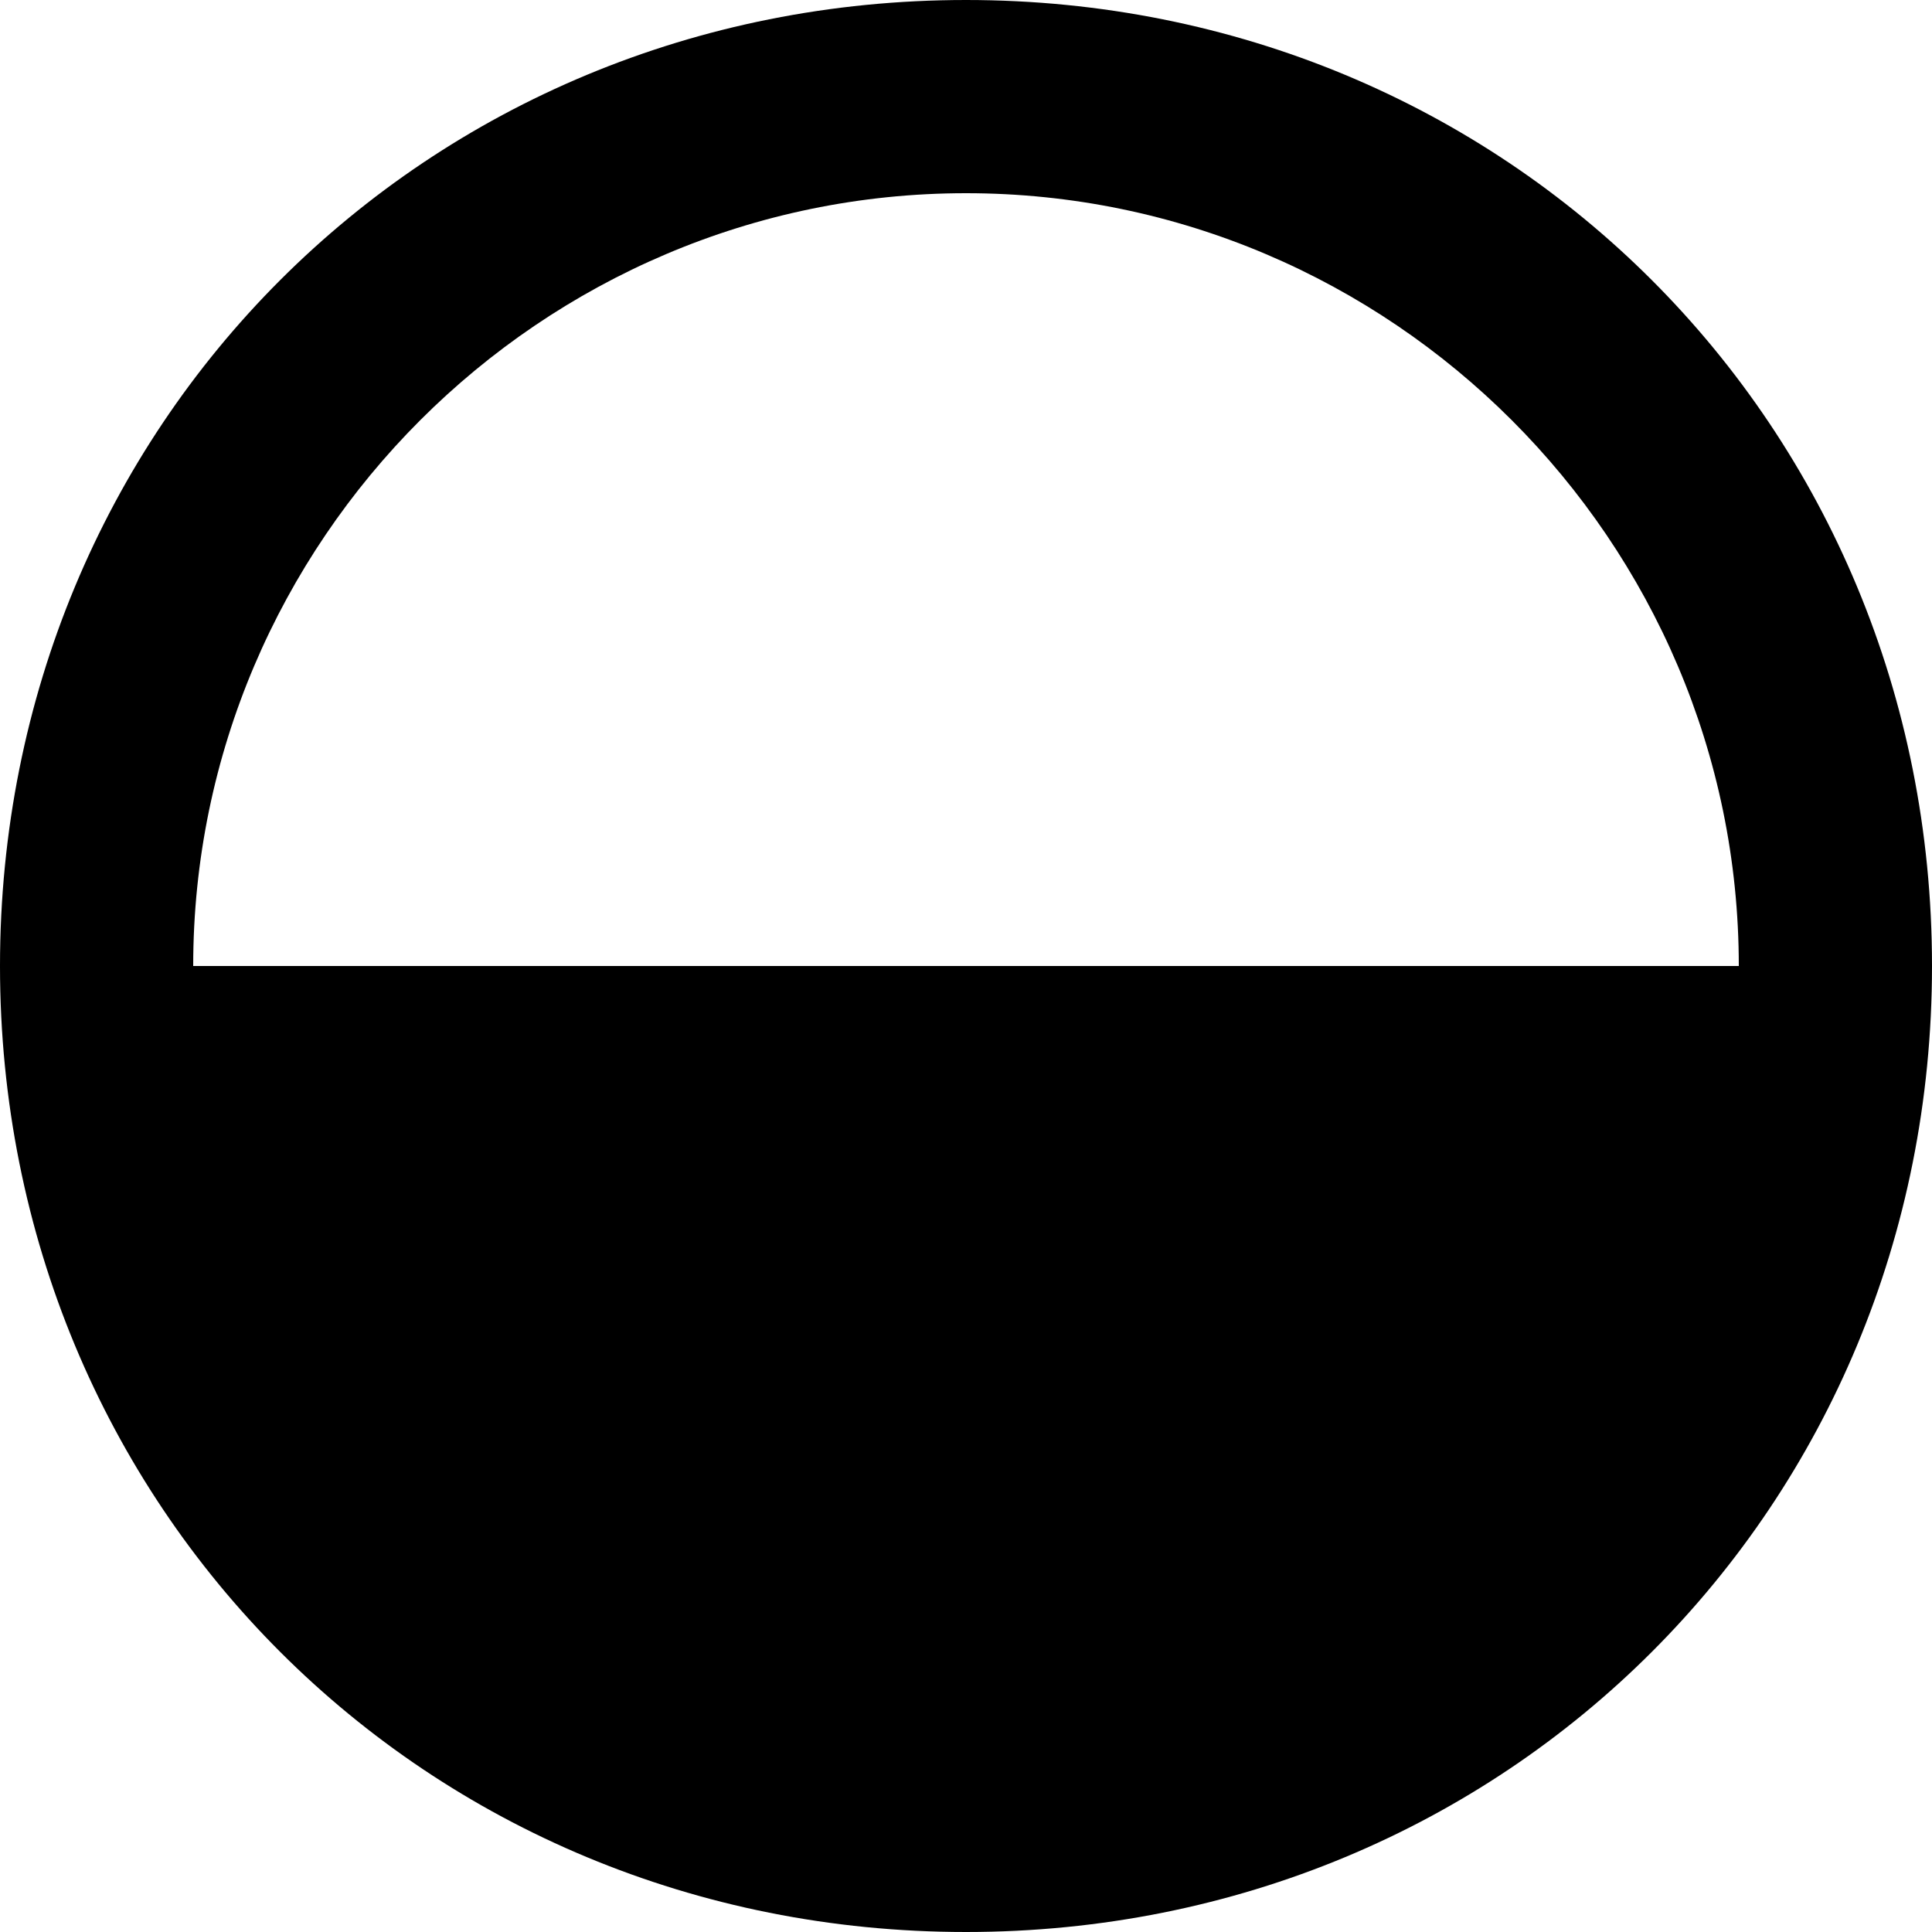 <?xml version="1.0" encoding="UTF-8"?>
<svg width="26px" height="26px" viewBox="0 0 26 26" version="1.1" xmlns="http://www.w3.org/2000/svg" xmlns:xlink="http://www.w3.org/1999/xlink">
    <!-- Generator: Sketch 42 (36781) - http://www.bohemiancoding.com/sketch -->
    <title>circle-half-fill</title>
    <desc>Created with Sketch.</desc>
    <defs></defs>
    <g id="Page-1" stroke="none" stroke-width="1" fill="none" fill-rule="evenodd">
        <g id="Icons" fill-rule="nonzero" fill="#000000">
            <path d="M26,13 C26,5.72 20.28,0 13,0 C5.72,0 0,5.72 0,13 L0,13 L0,13 C0,20.28 5.72,26 13,26 C20.28,26 26,20.28 26,13 L26,13 L26,13 Z M2.6,13 C2.6,7.28 7.28,2.6 13,2.6 C18.72,2.6 23.4,7.28 23.4,13 L23.4,13 L2.6,13 L2.6,13 Z" id="circle-half-fill"></path>
        </g>
    </g>
</svg>